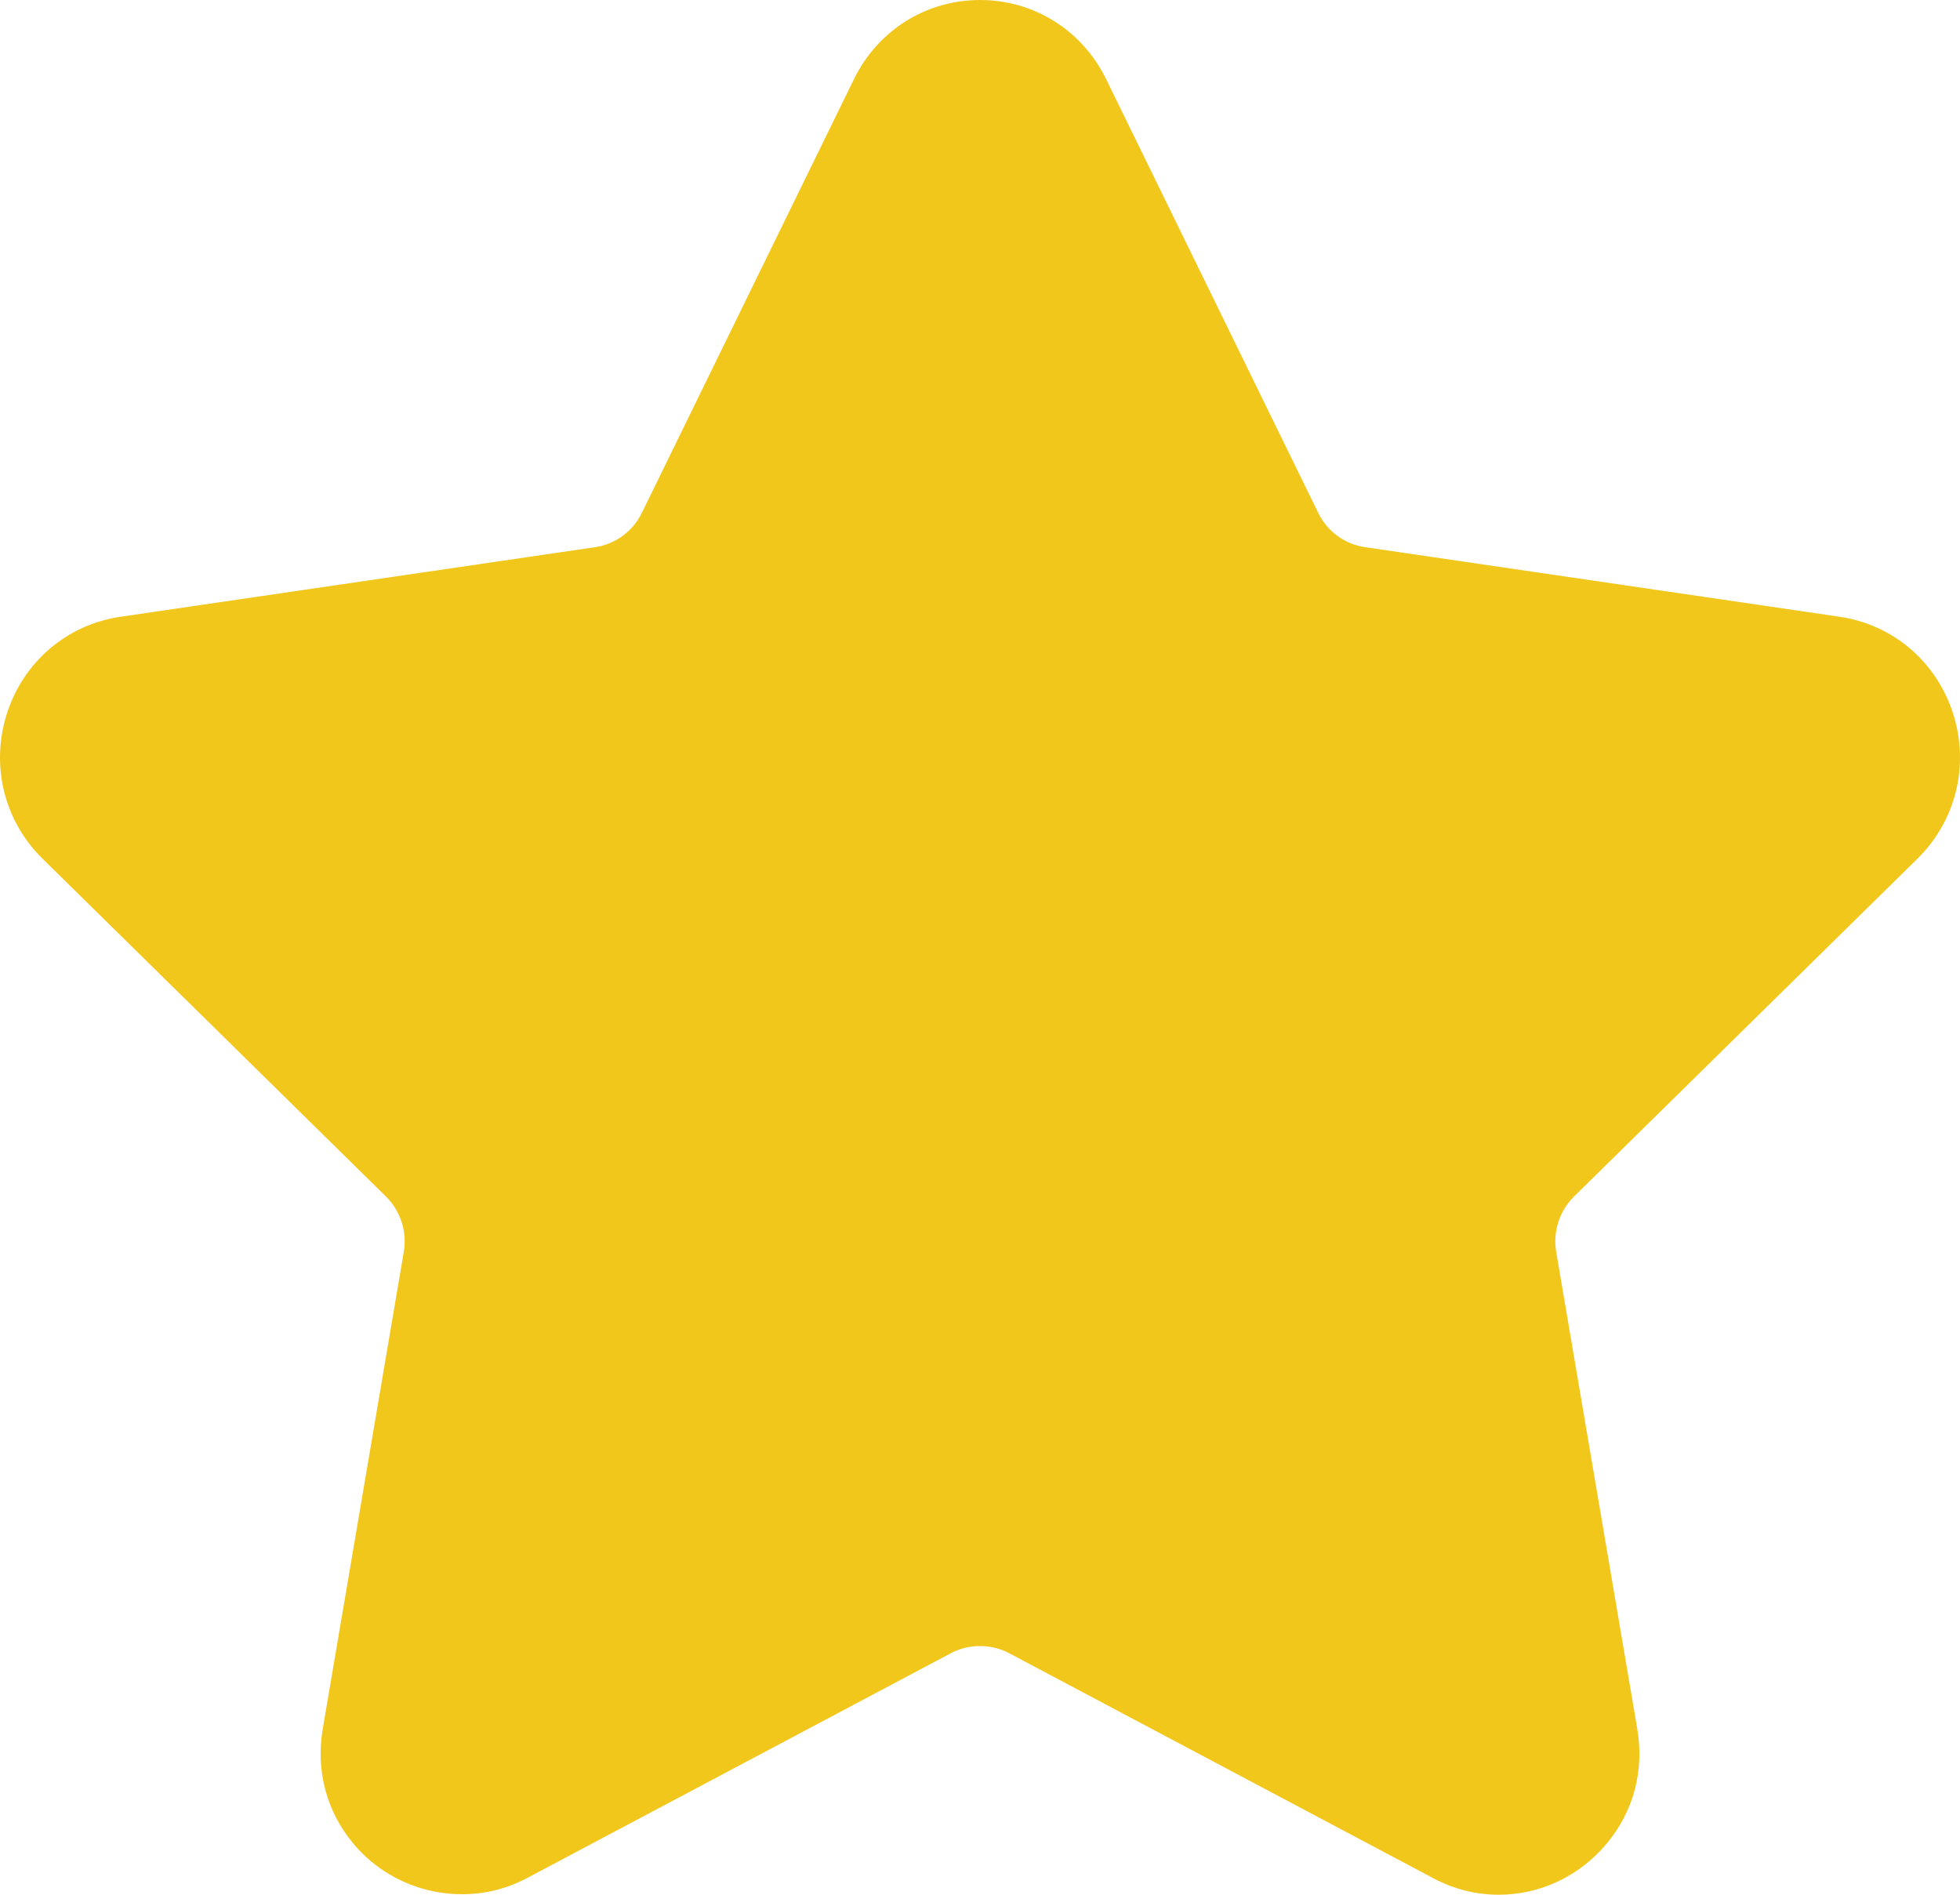 <svg width="60" height="58" viewBox="0 0 60 58" fill="none" xmlns="http://www.w3.org/2000/svg">
<path d="M58.698 26.285C59.879 25.123 60.296 23.419 59.786 21.835C59.276 20.25 57.946 19.119 56.312 18.879L41.784 16.749C41.166 16.658 40.631 16.267 40.355 15.701L33.86 2.42C33.13 0.927 31.65 0 30.001 0C28.352 0 26.872 0.927 26.143 2.42L19.647 15.702C19.37 16.268 18.834 16.66 18.216 16.75L3.688 18.88C2.055 19.119 0.724 20.251 0.214 21.836C-0.296 23.42 0.121 25.125 1.302 26.286L11.813 36.624C12.261 37.065 12.467 37.7 12.361 38.321L9.881 52.918C9.662 54.203 9.996 55.453 10.82 56.439C12.101 57.974 14.336 58.443 16.124 57.495L29.116 50.602C29.659 50.315 30.343 50.317 30.885 50.602L43.878 57.495C44.51 57.83 45.184 58 45.88 58C47.15 58 48.354 57.43 49.181 56.439C50.007 55.453 50.34 54.201 50.12 52.918L47.639 38.321C47.533 37.699 47.739 37.065 48.187 36.624L58.698 26.285Z" fill="#F2C71C"/>
</svg>
